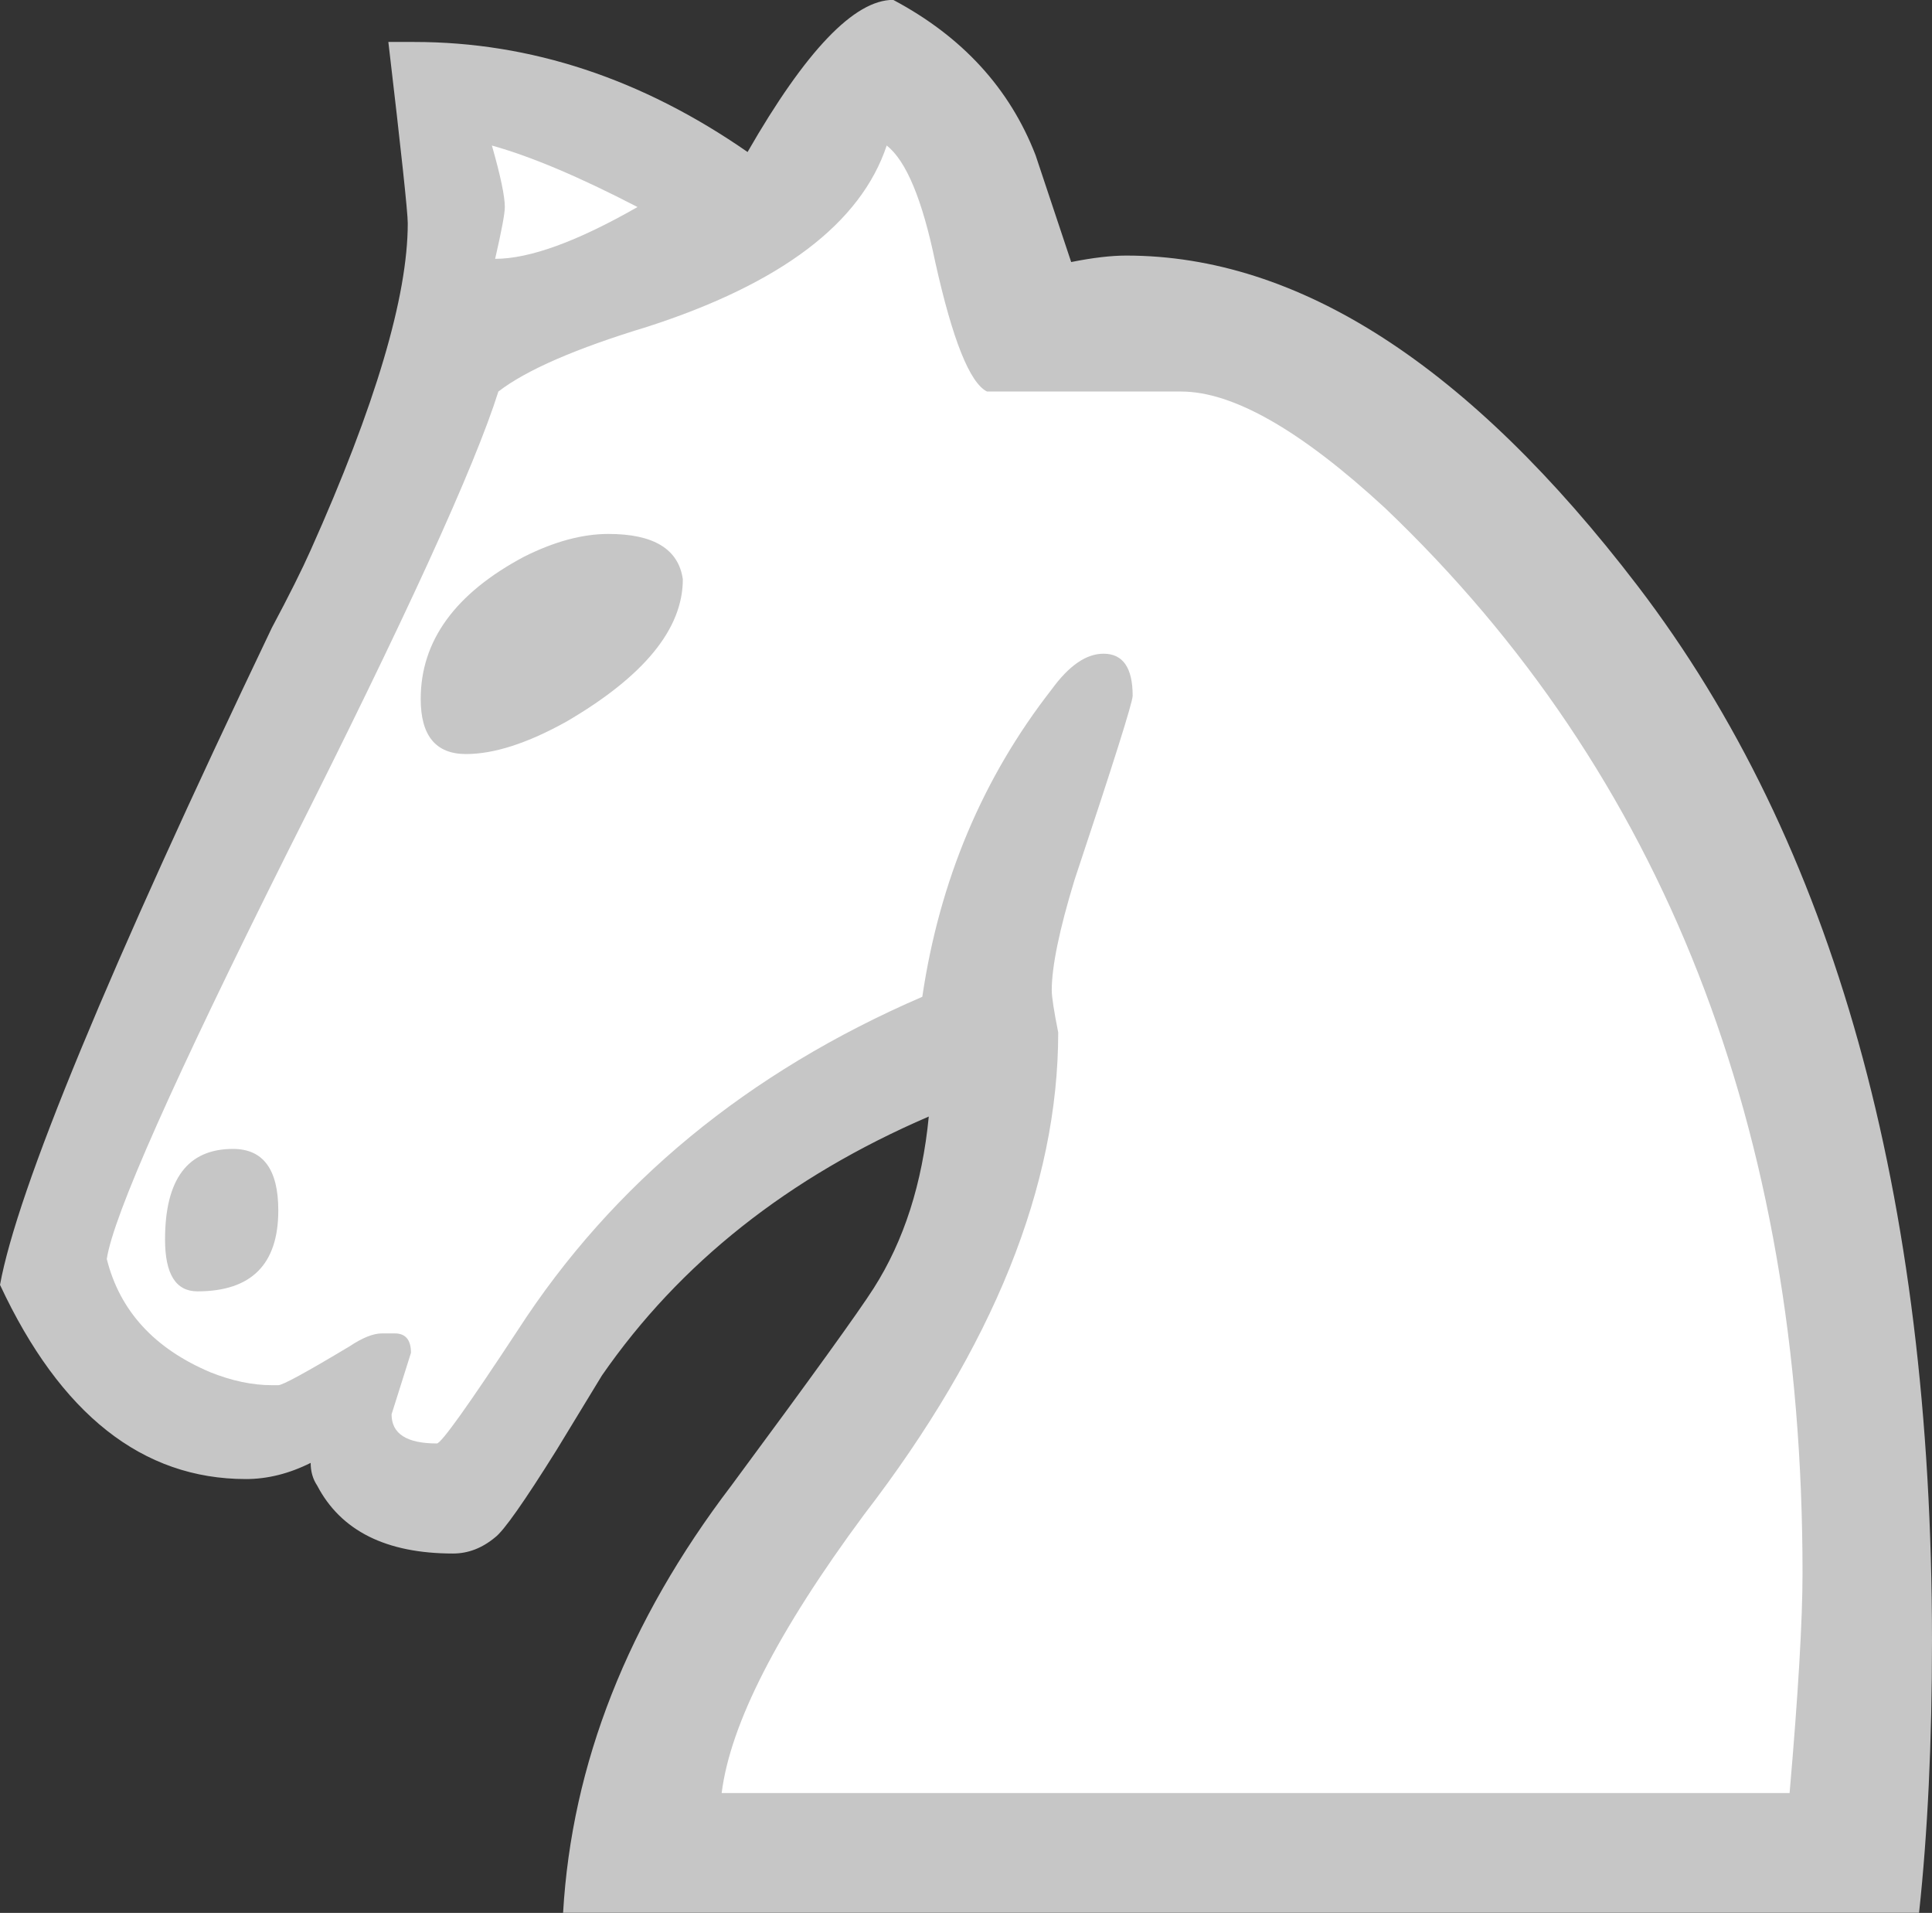 <?xml version="1.0" encoding="UTF-8" standalone="no"?>
<!-- Created with Inkscape (http://www.inkscape.org/) -->
<svg
    xmlns:inkscape="http://www.inkscape.org/namespaces/inkscape"
    xmlns:rdf="http://www.w3.org/1999/02/22-rdf-syntax-ns#"
    xmlns="http://www.w3.org/2000/svg"
    xmlns:cc="http://web.resource.org/cc/"
    xmlns:dc="http://purl.org/dc/elements/1.1/"
    xmlns:sodipodi="http://sodipodi.sourceforge.net/DTD/sodipodi-0.dtd"
    xmlns:svg="http://www.w3.org/2000/svg"
    xmlns:ns1="http://sozi.baierouge.fr"
    xmlns:xlink="http://www.w3.org/1999/xlink"
    id="svg3320"
    sodipodi:docname="disegno.svg"
    viewBox="0 0 77.073 76.298"
    sodipodi:version="0.32"
    version="1.0"
    inkscape:output_extension="org.inkscape.output.svg.inkscape"
    inkscape:version="0.45.1"
    sodipodi:docbase="/home/marco/Desktop"
  >
  <rect x="0" y="0" width="77.073" height="76.298" fill="#333333" stroke="none"/>
  <sodipodi:namedview
      id="base"
      bordercolor="#666666"
      inkscape:pageshadow="2"
      inkscape:window-y="25"
      pagecolor="#ffffff"
      inkscape:window-height="597"
      inkscape:zoom="0.35"
      inkscape:window-x="0"
      borderopacity="1.0"
      inkscape:current-layer="layer1"
      inkscape:cx="375"
      inkscape:cy="520"
      inkscape:window-width="791"
      inkscape:pageopacity="0.0"
      inkscape:document-units="px"
  />
  <g
      id="layer1"
      inkscape:label="Livello 1"
      inkscape:groupmode="layer"
      transform="translate(-92.024 -321.48)"
    >
    <g
        id="g2685"
        transform="translate(84.887 327.52)"
      >
      <path
          id="path2683"
          style="fill-rule:evenodd;stroke:#ffffff;stroke-width:1px;fill:#ffffff"
          d="m8.791 45.793c4.137-4.653 16.547-37.748 16.547-37.748l-0.517-10.342 12.411 4.136 6.205-5.688 4.654 9.825 18.616 6.723 12.927 22.235 3.103 26.373-1.034 6.722h-49.125l10.342-17.582 3.619-14.996-8.79 3.62-12.411 13.962-3.62-1.034-1.034-3.103-5.171 2.069-6.722-5.172z"
      />
      <path
          id="path1693"
          style="fill:#C6C6C6"
          d="m16.432 39.786c1.205 0 1.807 0.818 1.807 2.453 0 2.152-1.075 3.228-3.227 3.228-0.861 0-1.291-0.689-1.291-2.066 0-2.41 0.904-3.615 2.711-3.615m9.295-15.75c-1.205 0-1.807-0.732-1.807-2.195 0-2.324 1.377-4.217 4.131-5.68 1.205-0.603 2.324-0.904 3.357-0.904 1.807 0 2.797 0.603 2.969 1.808 0 1.979-1.549 3.873-4.648 5.68-1.549 0.861-2.883 1.291-4.002 1.291m1.033-24.271c0.344 1.205 0.516 2.023 0.516 2.453 0 0.258-0.129 0.947-0.387 2.066 1.377 0 3.271-0.689 5.68-2.066-2.323-1.205-4.26-2.023-5.809-2.453m-15.363 44.411c0.516 2.065 1.893 3.571 4.131 4.518 0.861 0.344 1.679 0.516 2.453 0.516h0.258c0.172 0 1.119-0.516 2.841-1.549 0.516-0.344 0.946-0.516 1.291-0.516h0.516c0.43 0 0.645 0.258 0.645 0.774l-0.774 2.453c0 0.775 0.602 1.162 1.807 1.162 0.172 0 1.248-1.506 3.228-4.518 3.787-5.853 9.166-10.285 16.137-13.298 0.689-4.647 2.41-8.735 5.164-12.264 0.689-0.947 1.377-1.42 2.066-1.42 0.774 0 1.162 0.559 1.162 1.678 0 0.258-0.775 2.711-2.324 7.359-0.603 1.979-0.904 3.443-0.904 4.389 0 0.258 0.086 0.818 0.258 1.679 0 6.11-2.582 12.522-7.746 19.235-3.442 4.648-5.336 8.349-5.68 11.103h42.603c0.344-3.959 0.516-6.885 0.516-8.779 0-17.729-5.551-31.887-16.654-42.474-3.356-3.098-6.067-4.647-8.133-4.647h-7.746c-0.688-0.344-1.377-2.066-2.065-5.164-0.517-2.496-1.162-4.045-1.937-4.648-1.033 3.098-4.217 5.508-9.553 7.23-2.84 0.861-4.82 1.721-5.939 2.582-0.947 3.012-3.744 9.123-8.391 18.332-4.562 9.123-6.972 14.545-7.23 16.267m72.296 26.078h-54.093c0.344-5.939 2.582-11.619 6.713-17.041 3.185-4.304 5.078-6.929 5.681-7.876 1.205-1.893 1.936-4.174 2.194-6.842-5.594 2.41-9.94 5.853-13.039 10.328l-1.807 2.969c-1.291 2.066-2.109 3.228-2.453 3.486-0.516 0.43-1.076 0.646-1.678 0.646-2.668 0-4.476-0.904-5.422-2.711-0.173-0.259-0.259-0.56-0.259-0.904-0.86 0.43-1.721 0.645-2.582 0.645-4.131 0-7.401-2.582-9.811-7.746 0.689-3.787 4.303-12.522 10.844-26.207 0.689-1.291 1.205-2.324 1.549-3.098 2.582-5.767 3.873-10.113 3.873-13.039 0-0.431-0.258-2.841-0.774-7.23h1.033c4.647 0 9.08 1.463 13.297 4.389 2.324-4.045 4.26-6.068 5.809-6.068 2.754 1.463 4.648 3.529 5.681 6.197l1.42 4.26c0.86-0.172 1.592-0.258 2.195-0.258 6.885 0 13.684 4.389 20.397 13.168 7.832 10.242 11.748 24.271 11.748 42.086 0 4.045-0.172 7.66-0.516 10.845"
      />
    </g
    >
  </g
  >
</svg
>
